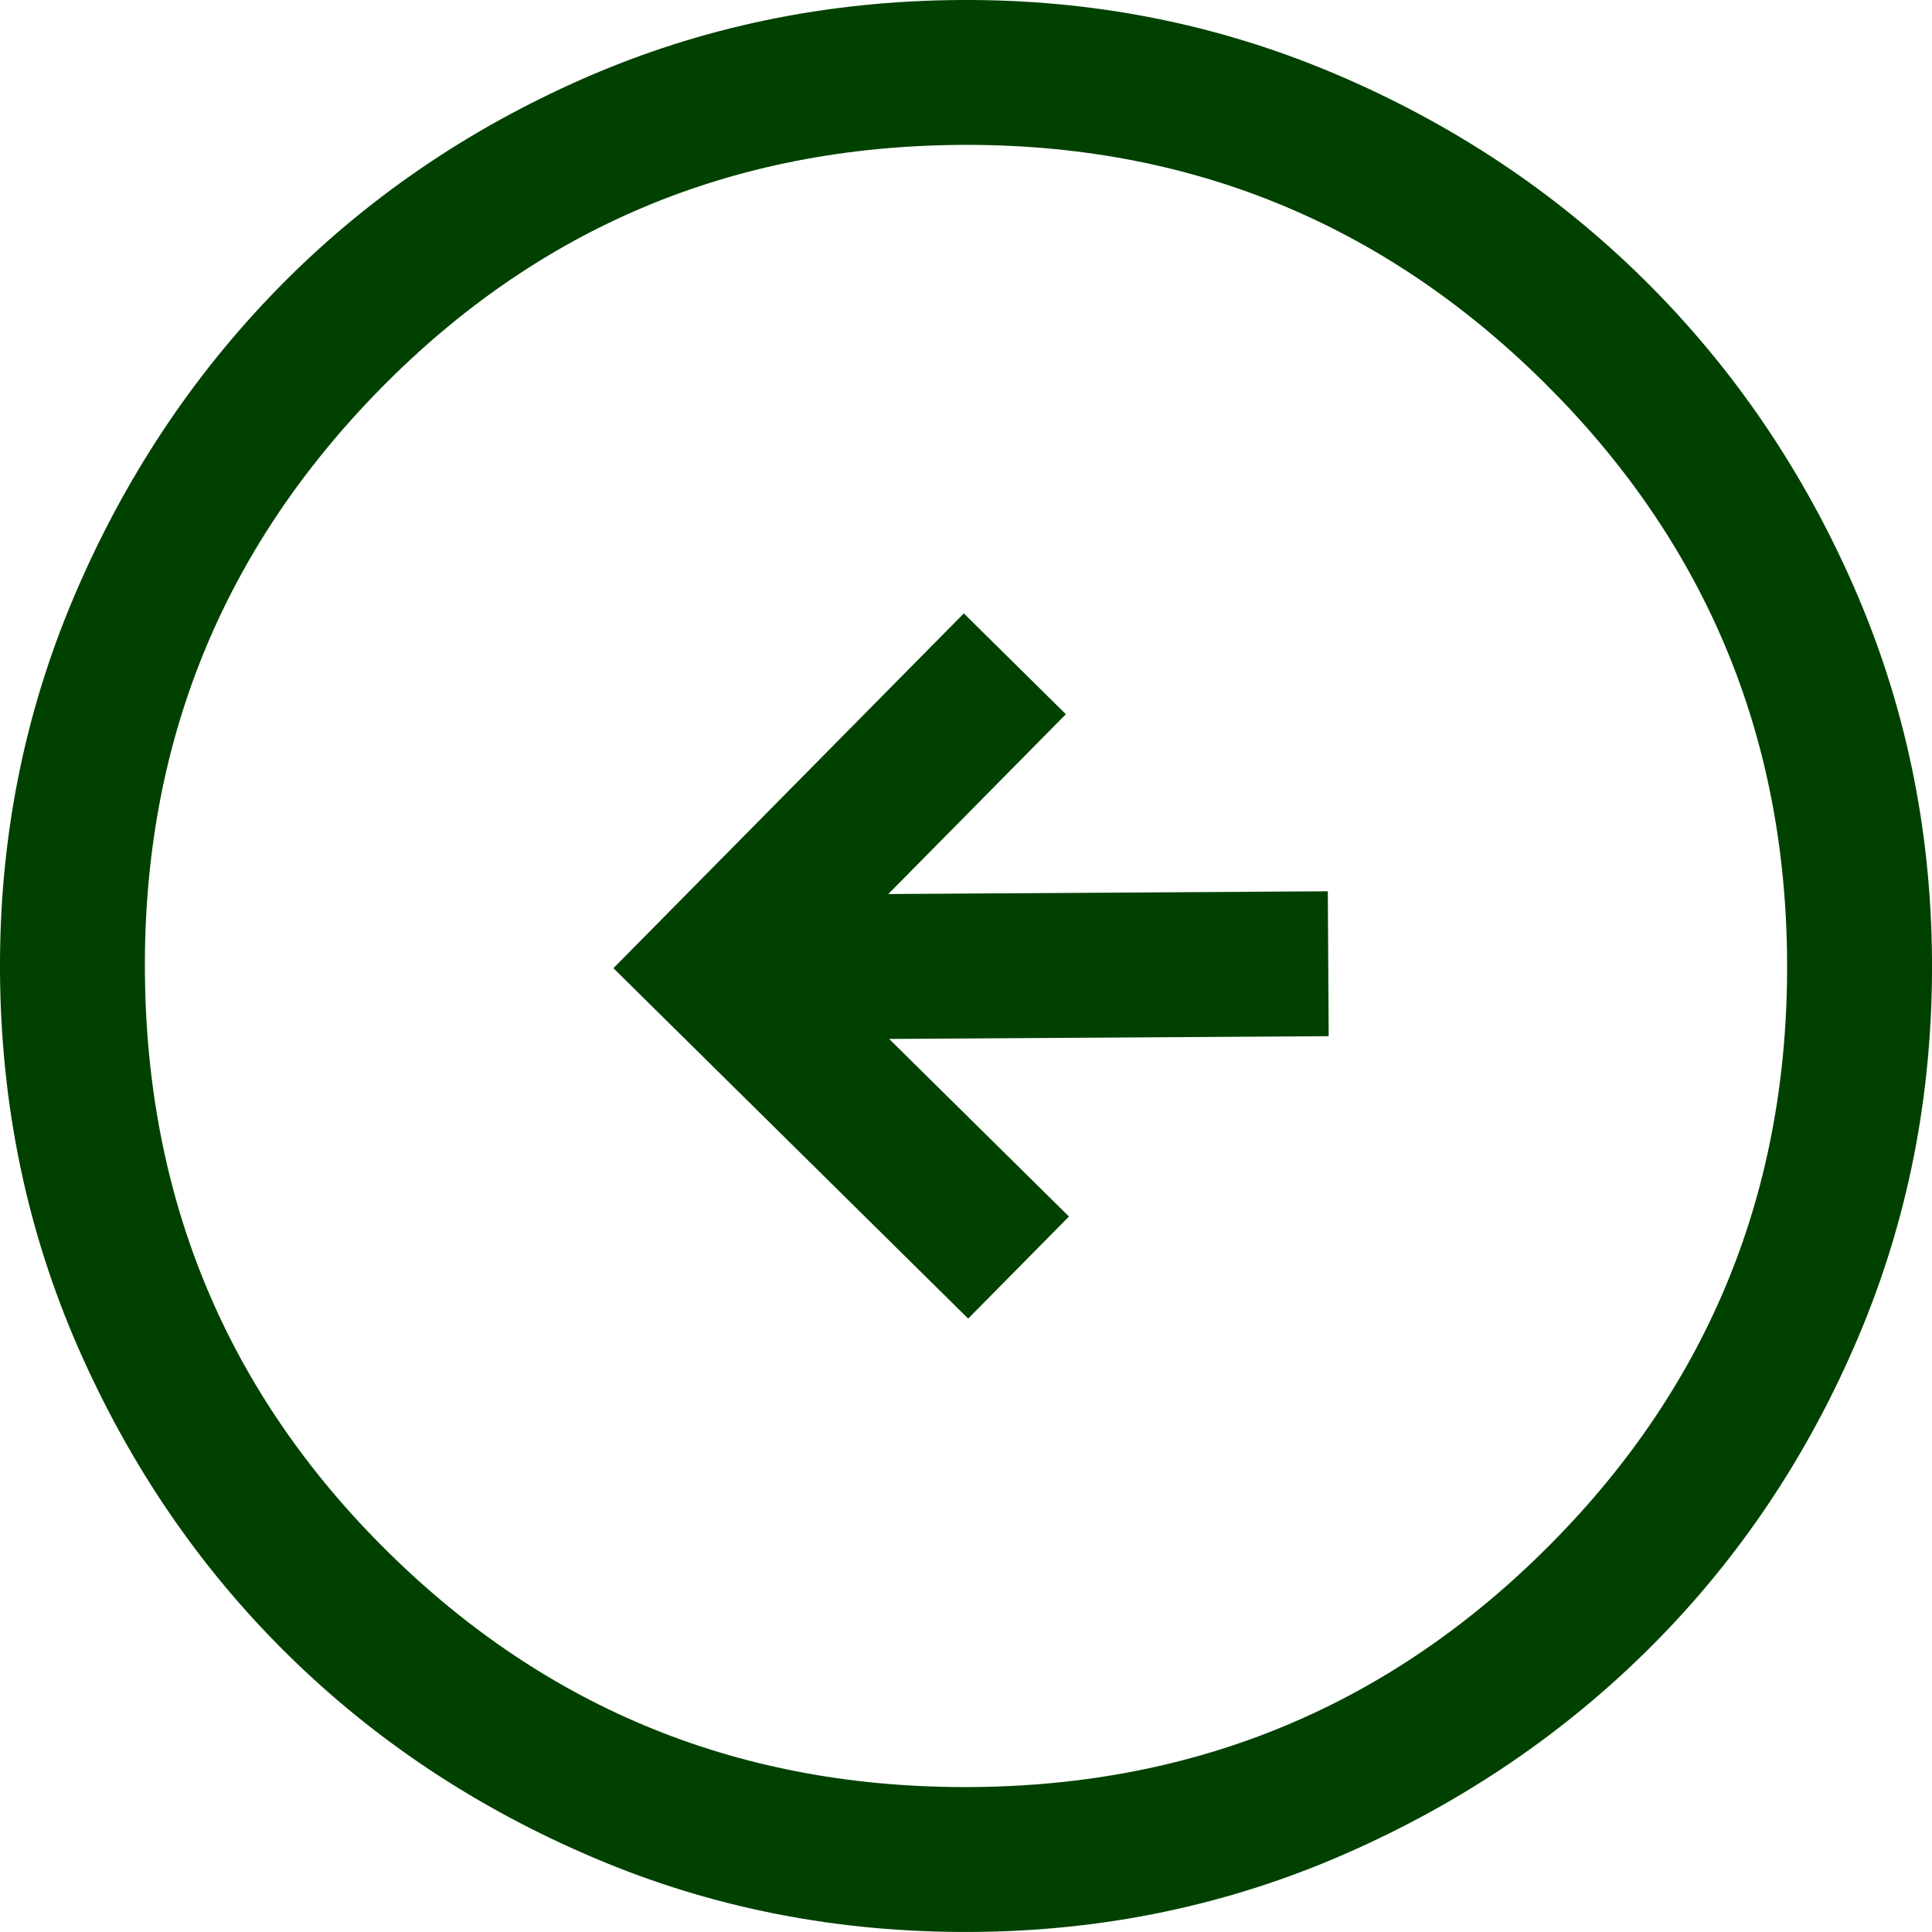 <svg width="40" height="40" viewBox="0 0 40 40" fill="none" xmlns="http://www.w3.org/2000/svg">
<path d="M19.955 12.7L12.7 20.045L20.045 27.3L22.132 25.187L18.409 21.51L27.509 21.453L27.491 18.453L18.391 18.51L22.068 14.787L19.955 12.7ZM19.877 0C22.61 -0.017 25.196 0.492 27.636 1.527C30.076 2.562 32.21 3.982 34.038 5.788C35.865 7.593 37.312 9.709 38.377 12.136C39.442 14.563 39.983 17.143 40 19.876C40.017 22.643 39.508 25.246 38.473 27.686C37.438 30.126 36.017 32.251 34.212 34.062C32.407 35.873 30.29 37.312 27.863 38.377C25.437 39.442 22.857 39.983 20.123 39.999C17.357 40.016 14.754 39.508 12.314 38.472C9.874 37.438 7.749 36.026 5.938 34.237C4.126 32.448 2.688 30.34 1.623 27.913C0.558 25.486 0.017 22.89 0 20.123C-0.017 17.39 0.493 14.803 1.528 12.364C2.562 9.924 3.974 7.79 5.763 5.962C7.552 4.135 9.66 2.688 12.086 1.623C14.513 0.558 17.11 0.017 19.877 0ZM19.895 3C15.162 3.029 11.155 4.712 7.876 8.049C4.597 11.386 2.971 15.405 3 20.105C3.03 24.838 4.704 28.844 8.025 32.124C11.345 35.403 15.372 37.029 20.105 36.999C24.805 36.97 28.803 35.296 32.099 31.975C35.395 28.655 37.029 24.628 37 19.895C36.971 15.195 35.288 11.197 31.951 7.901C28.613 4.605 24.595 2.971 19.895 3Z" fill="#014100"/>
</svg>
